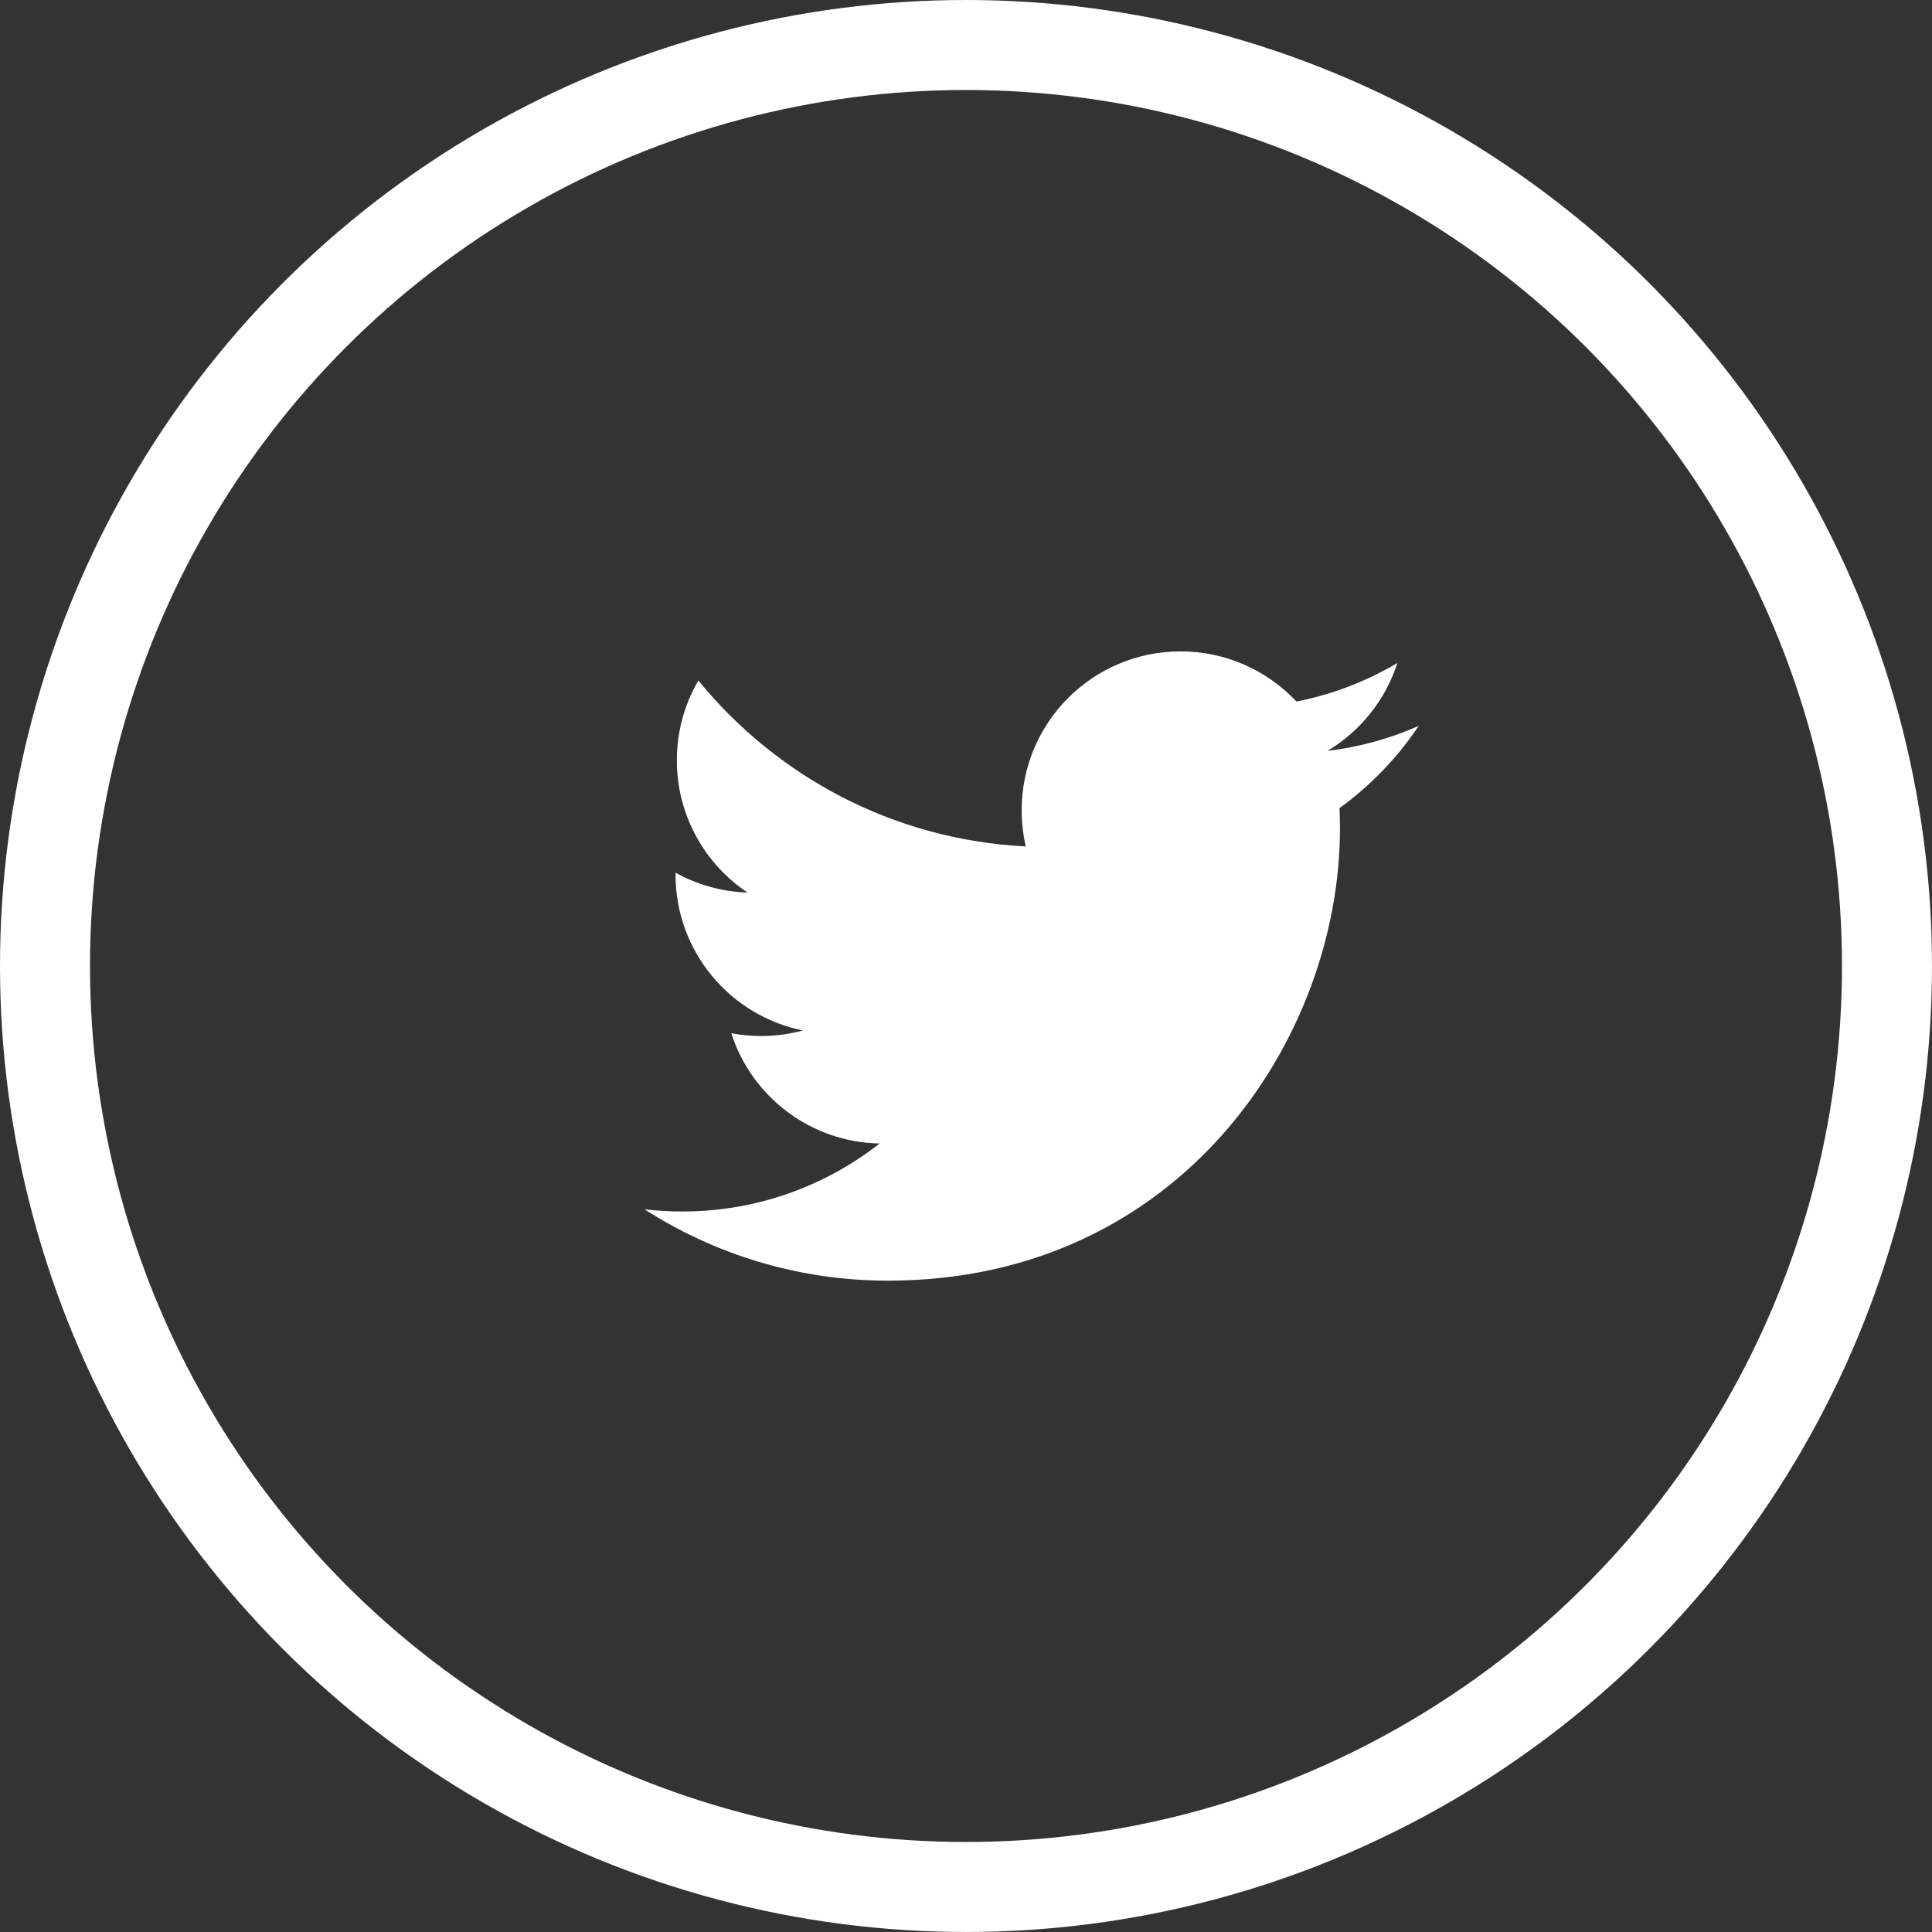 <!-- Generator: Adobe Illustrator 25.1.0, SVG Export Plug-In  -->
<svg version="1.1" xmlns="http://www.w3.org/2000/svg" xmlns:xlink="http://www.w3.org/1999/xlink" x="0px" y="0px"
	 width="1073.37px" height="1073.37px" viewBox="0 0 1073.37 1073.37"
	 style="overflow:visible;enable-background:new 0 0 1073.37 1073.37;" xml:space="preserve">
<rect x="0" y="0" width="1073.37" height="1073.37" fill="#333333" stroke="none"/>
<style type="text/css">
	.st0{fill:#FFFFFF;}
	.st1{fill:none;stroke:#FFFFFF;stroke-width:50;stroke-miterlimit:10;}
</style>
<defs>
</defs>
<g>
	<path class="st0" d="M788.21,403.27c-15.83,7.02-32.84,11.76-50.69,13.9c18.22-10.92,32.22-28.22,38.81-48.83
		c-17.05,10.11-35.94,17.46-56.04,21.42c-16.1-17.15-39.04-27.87-64.42-27.87c-48.74,0-88.26,39.52-88.26,88.26
		c0,6.92,0.78,13.65,2.29,20.11c-73.35-3.68-138.38-38.82-181.91-92.21c-7.6,13.04-11.95,28.2-11.95,44.37
		c0,30.62,15.58,57.63,39.26,73.46c-14.47-0.46-28.08-4.43-39.98-11.04c-0.01,0.37-0.01,0.74-0.01,1.11
		c0,42.76,30.42,78.43,70.8,86.54c-7.41,2.02-15.2,3.1-23.25,3.1c-5.69,0-11.22-0.55-16.6-1.58c11.23,35.06,43.82,60.58,82.44,61.29
		c-30.21,23.67-68.26,37.78-109.61,37.78c-7.12,0-14.15-0.42-21.05-1.23c39.06,25.04,85.45,39.65,135.29,39.65
		c162.34,0,251.11-134.48,251.11-251.11c0-3.83-0.08-7.63-0.25-11.42C761.41,436.51,776.38,420.97,788.21,403.27"/>
</g>
<circle class="st1" cx="536.68" cy="536.68" r="511.68"/>
</svg>
